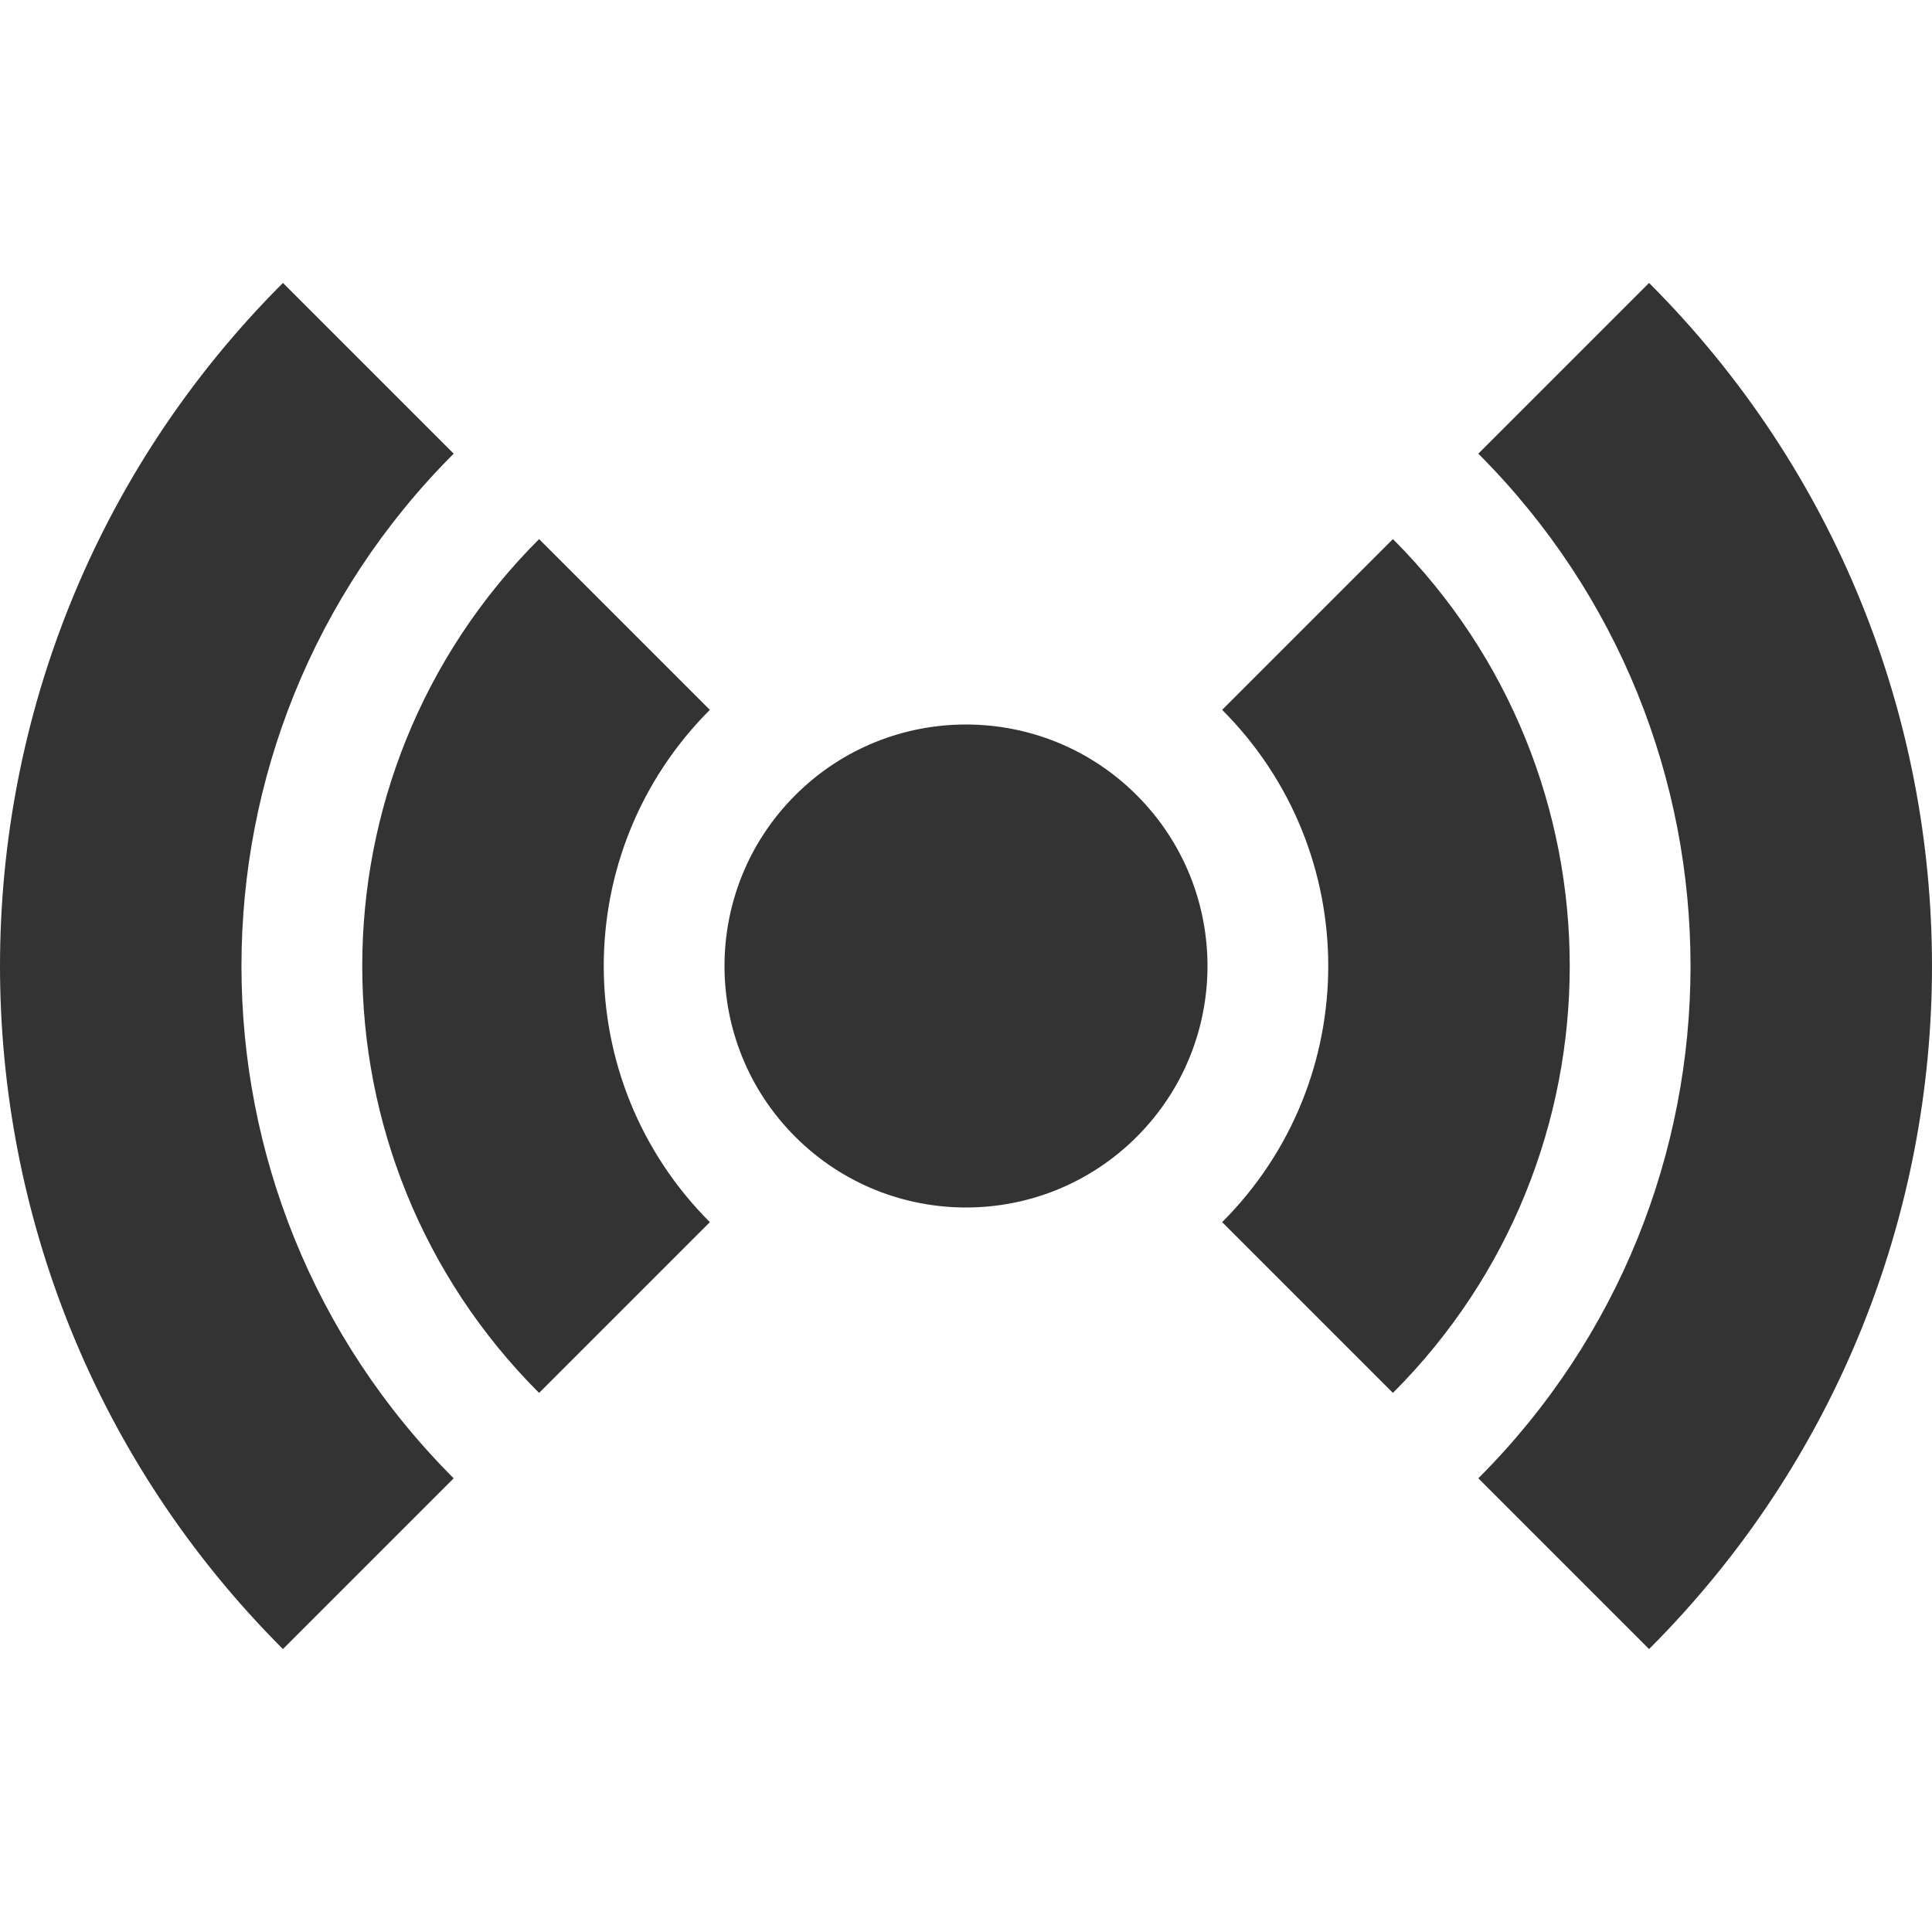 <?xml version="1.0" encoding="utf-8"?>
<!-- Generator: Adobe Illustrator 16.0.3, SVG Export Plug-In . SVG Version: 6.00 Build 0)  -->
<!DOCTYPE svg PUBLIC "-//W3C//DTD SVG 1.1//EN" "http://www.w3.org/Graphics/SVG/1.1/DTD/svg11.dtd">
<svg version="1.1" id="Layer_1" xmlns="http://www.w3.org/2000/svg" xmlns:xlink="http://www.w3.org/1999/xlink" x="0px" y="0px"
	 width="512px" height="512px" viewBox="0 0 512 512" enable-background="new 0 0 512 512" xml:space="preserve">
<path fill="#333333" d="M437.02,437.019l-45.25-45.25c74.984-74.983,74.984-196.557,0-271.54l45.25-45.25
	C536.992,174.955,536.992,337.046,437.02,437.019z M369.137,369.136l-45.255-45.255c37.491-37.49,37.491-98.274,0-135.765
	l45.255-45.255C431.62,205.346,431.62,306.653,369.137,369.136z M301.255,301.255c-24.993,24.993-65.517,24.993-90.51,0
	c-24.994-24.992-24.994-65.516,0-90.51c24.993-24.994,65.517-24.994,90.51,0S326.248,276.261,301.255,301.255z M188.118,323.883
	l-45.256,45.255c-62.483-62.483-62.483-163.79,0-226.274l45.256,45.255C150.628,225.608,150.628,286.391,188.118,323.883z
	 M120.23,391.769l-45.25,45.25c-99.974-99.975-99.974-262.064,0-362.039l45.25,45.25C45.246,195.214,45.246,316.786,120.23,391.769z
	"/>
</svg>
